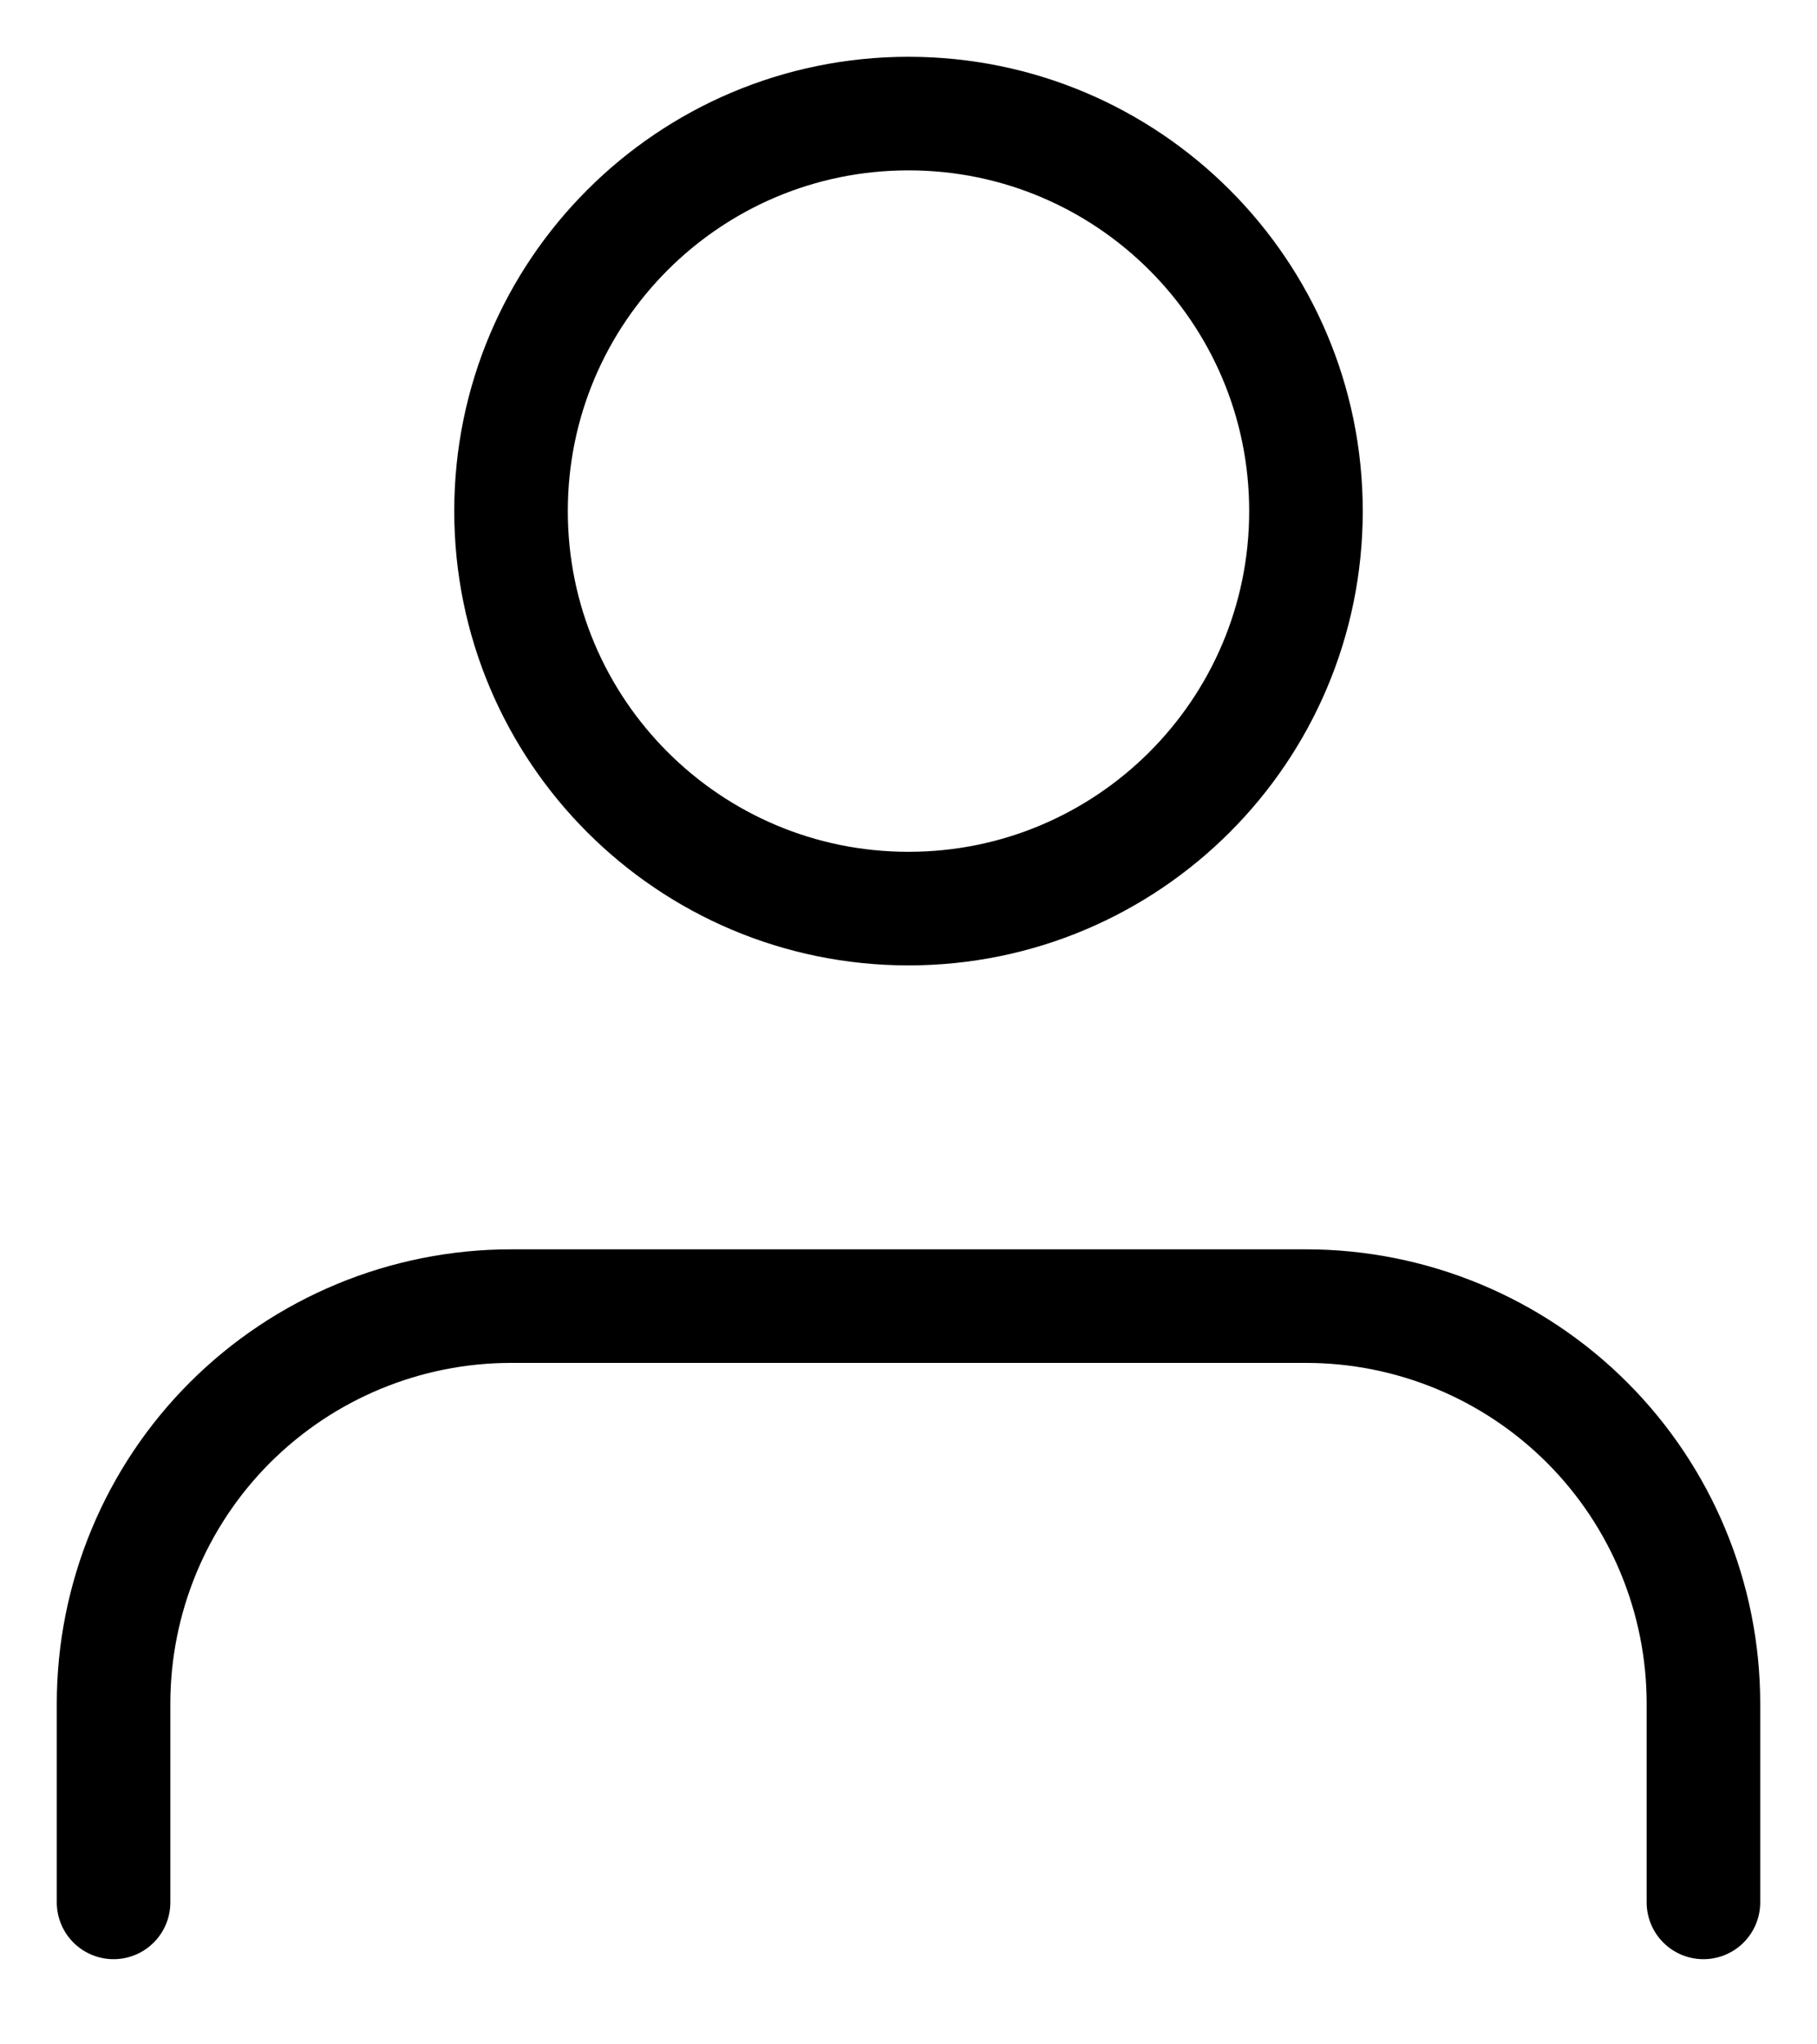 <svg
  width="16"
  height="18"
  viewBox="0 0 16 18"
  fill="none"
  xmlns="http://www.w3.org/2000/svg"
>
  <path
    d="M15 16.75V15C15 14.072 14.631 13.181 13.975 12.525C13.319 11.869 12.428 11.5 11.5 11.5H4.5C3.572 11.5 2.682 11.869 2.025 12.525C1.369 13.181 1 14.072 1 15V16.75"
    stroke="black"
    stroke-linecap="round"
    stroke-linejoin="round"
  />
  <path
    d="M8 8C9.933 8 11.5 6.433 11.5 4.5C11.5 2.567 9.933 1 8 1C6.067 1 4.5 2.567 4.5 4.5C4.5 6.433 6.067 8 8 8Z"
    stroke="black"
    stroke-linecap="round"
    stroke-linejoin="round"
  />
</svg>

